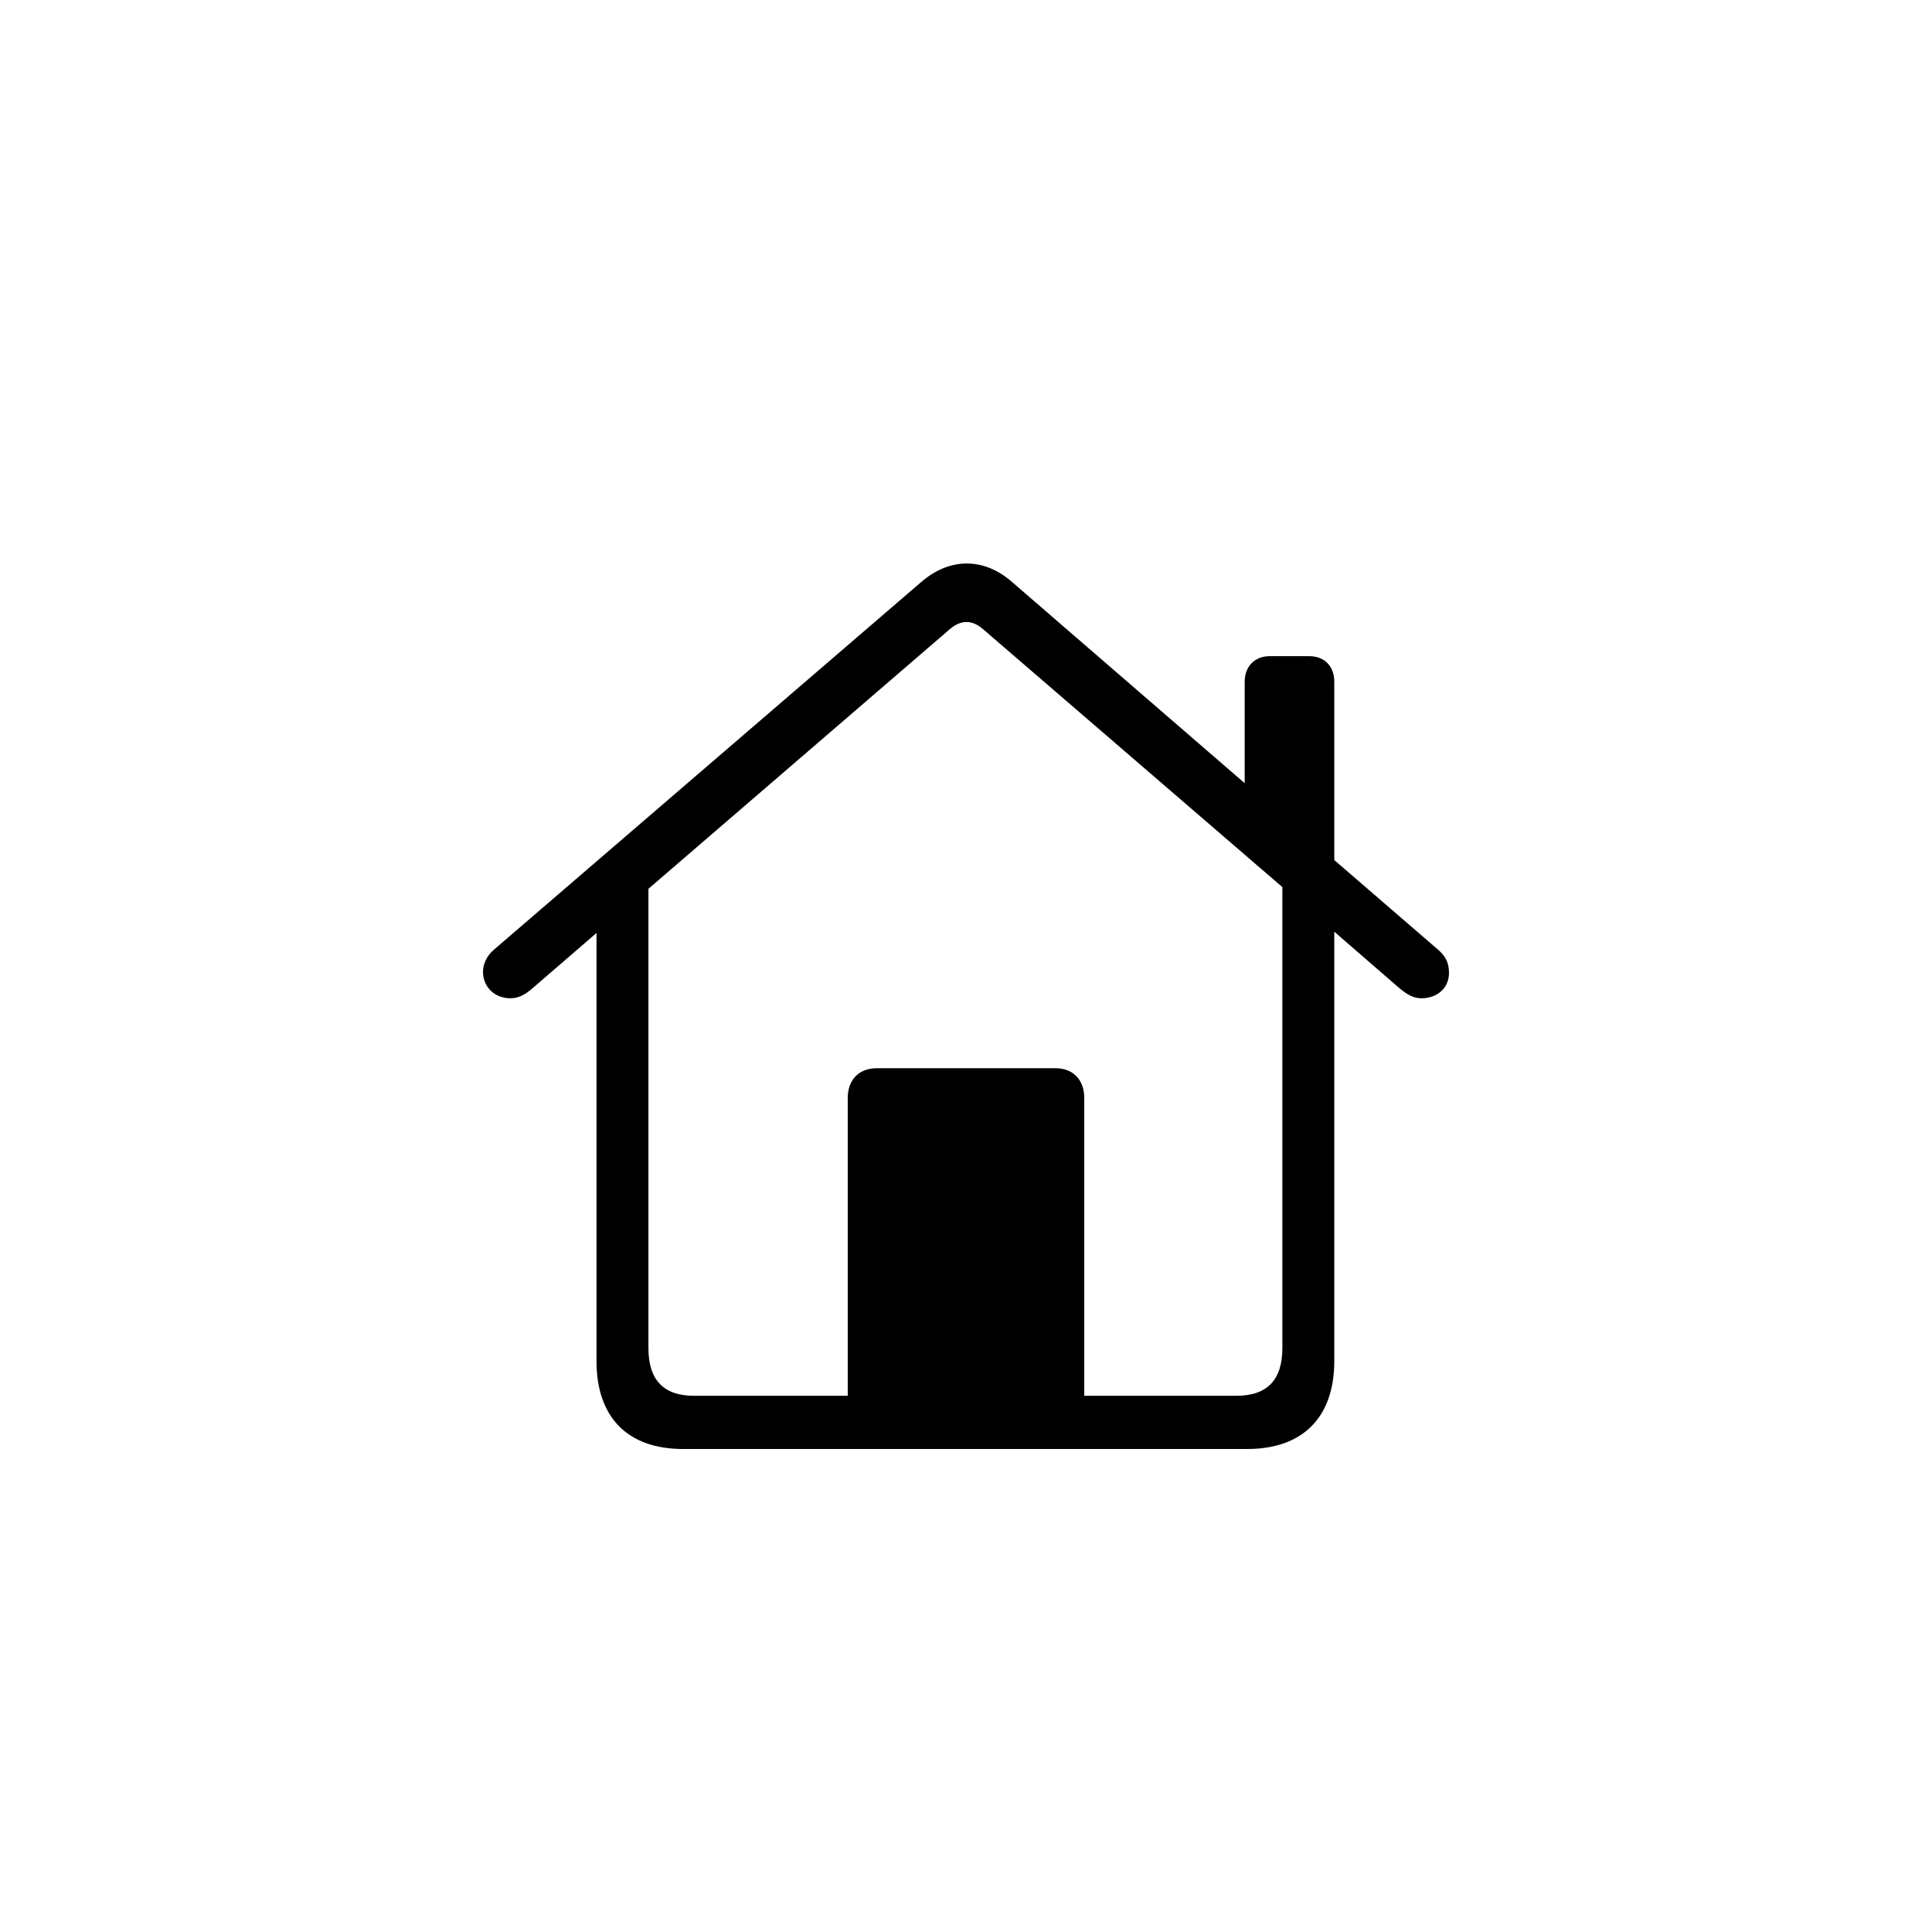 <?xml version="1.0"?>
	<svg xmlns="http://www.w3.org/2000/svg" 
		width="24" 
		height="24" 
		viewbox="0 0 24 24" 
		code="82346" 
		 transform=""
		><path d="M8.486 18H15.493C16.185 18 16.575 17.605 16.575 16.907V11.574L17.381 12.273C17.464 12.342 17.547 12.401 17.657 12.401 17.849 12.401 18 12.278 18 12.086 18 11.963 17.958 11.878 17.865 11.798L16.575 10.684V8.47C16.575 8.273 16.45 8.151 16.263 8.151H15.774C15.592 8.151 15.462 8.273 15.462 8.47V9.729L12.57 7.228C12.221 6.924 11.8 6.924 11.446 7.228L6.135 11.798C6.042 11.878 6 11.979 6 12.075 6 12.246 6.13 12.401 6.343 12.401 6.453 12.401 6.541 12.342 6.619 12.273L7.41 11.59V16.907C7.41 17.611 7.8 18 8.486 18ZM13.469 13.638C13.469 13.414 13.329 13.27 13.116 13.27H10.889C10.671 13.27 10.531 13.414 10.531 13.638V17.339H8.622C8.242 17.339 8.055 17.141 8.055 16.747V11.041L11.8 7.815C11.93 7.703 12.07 7.692 12.211 7.815L15.93 11.02V16.747C15.93 17.141 15.742 17.339 15.358 17.339H13.469V13.638Z"/>
	</svg>
	